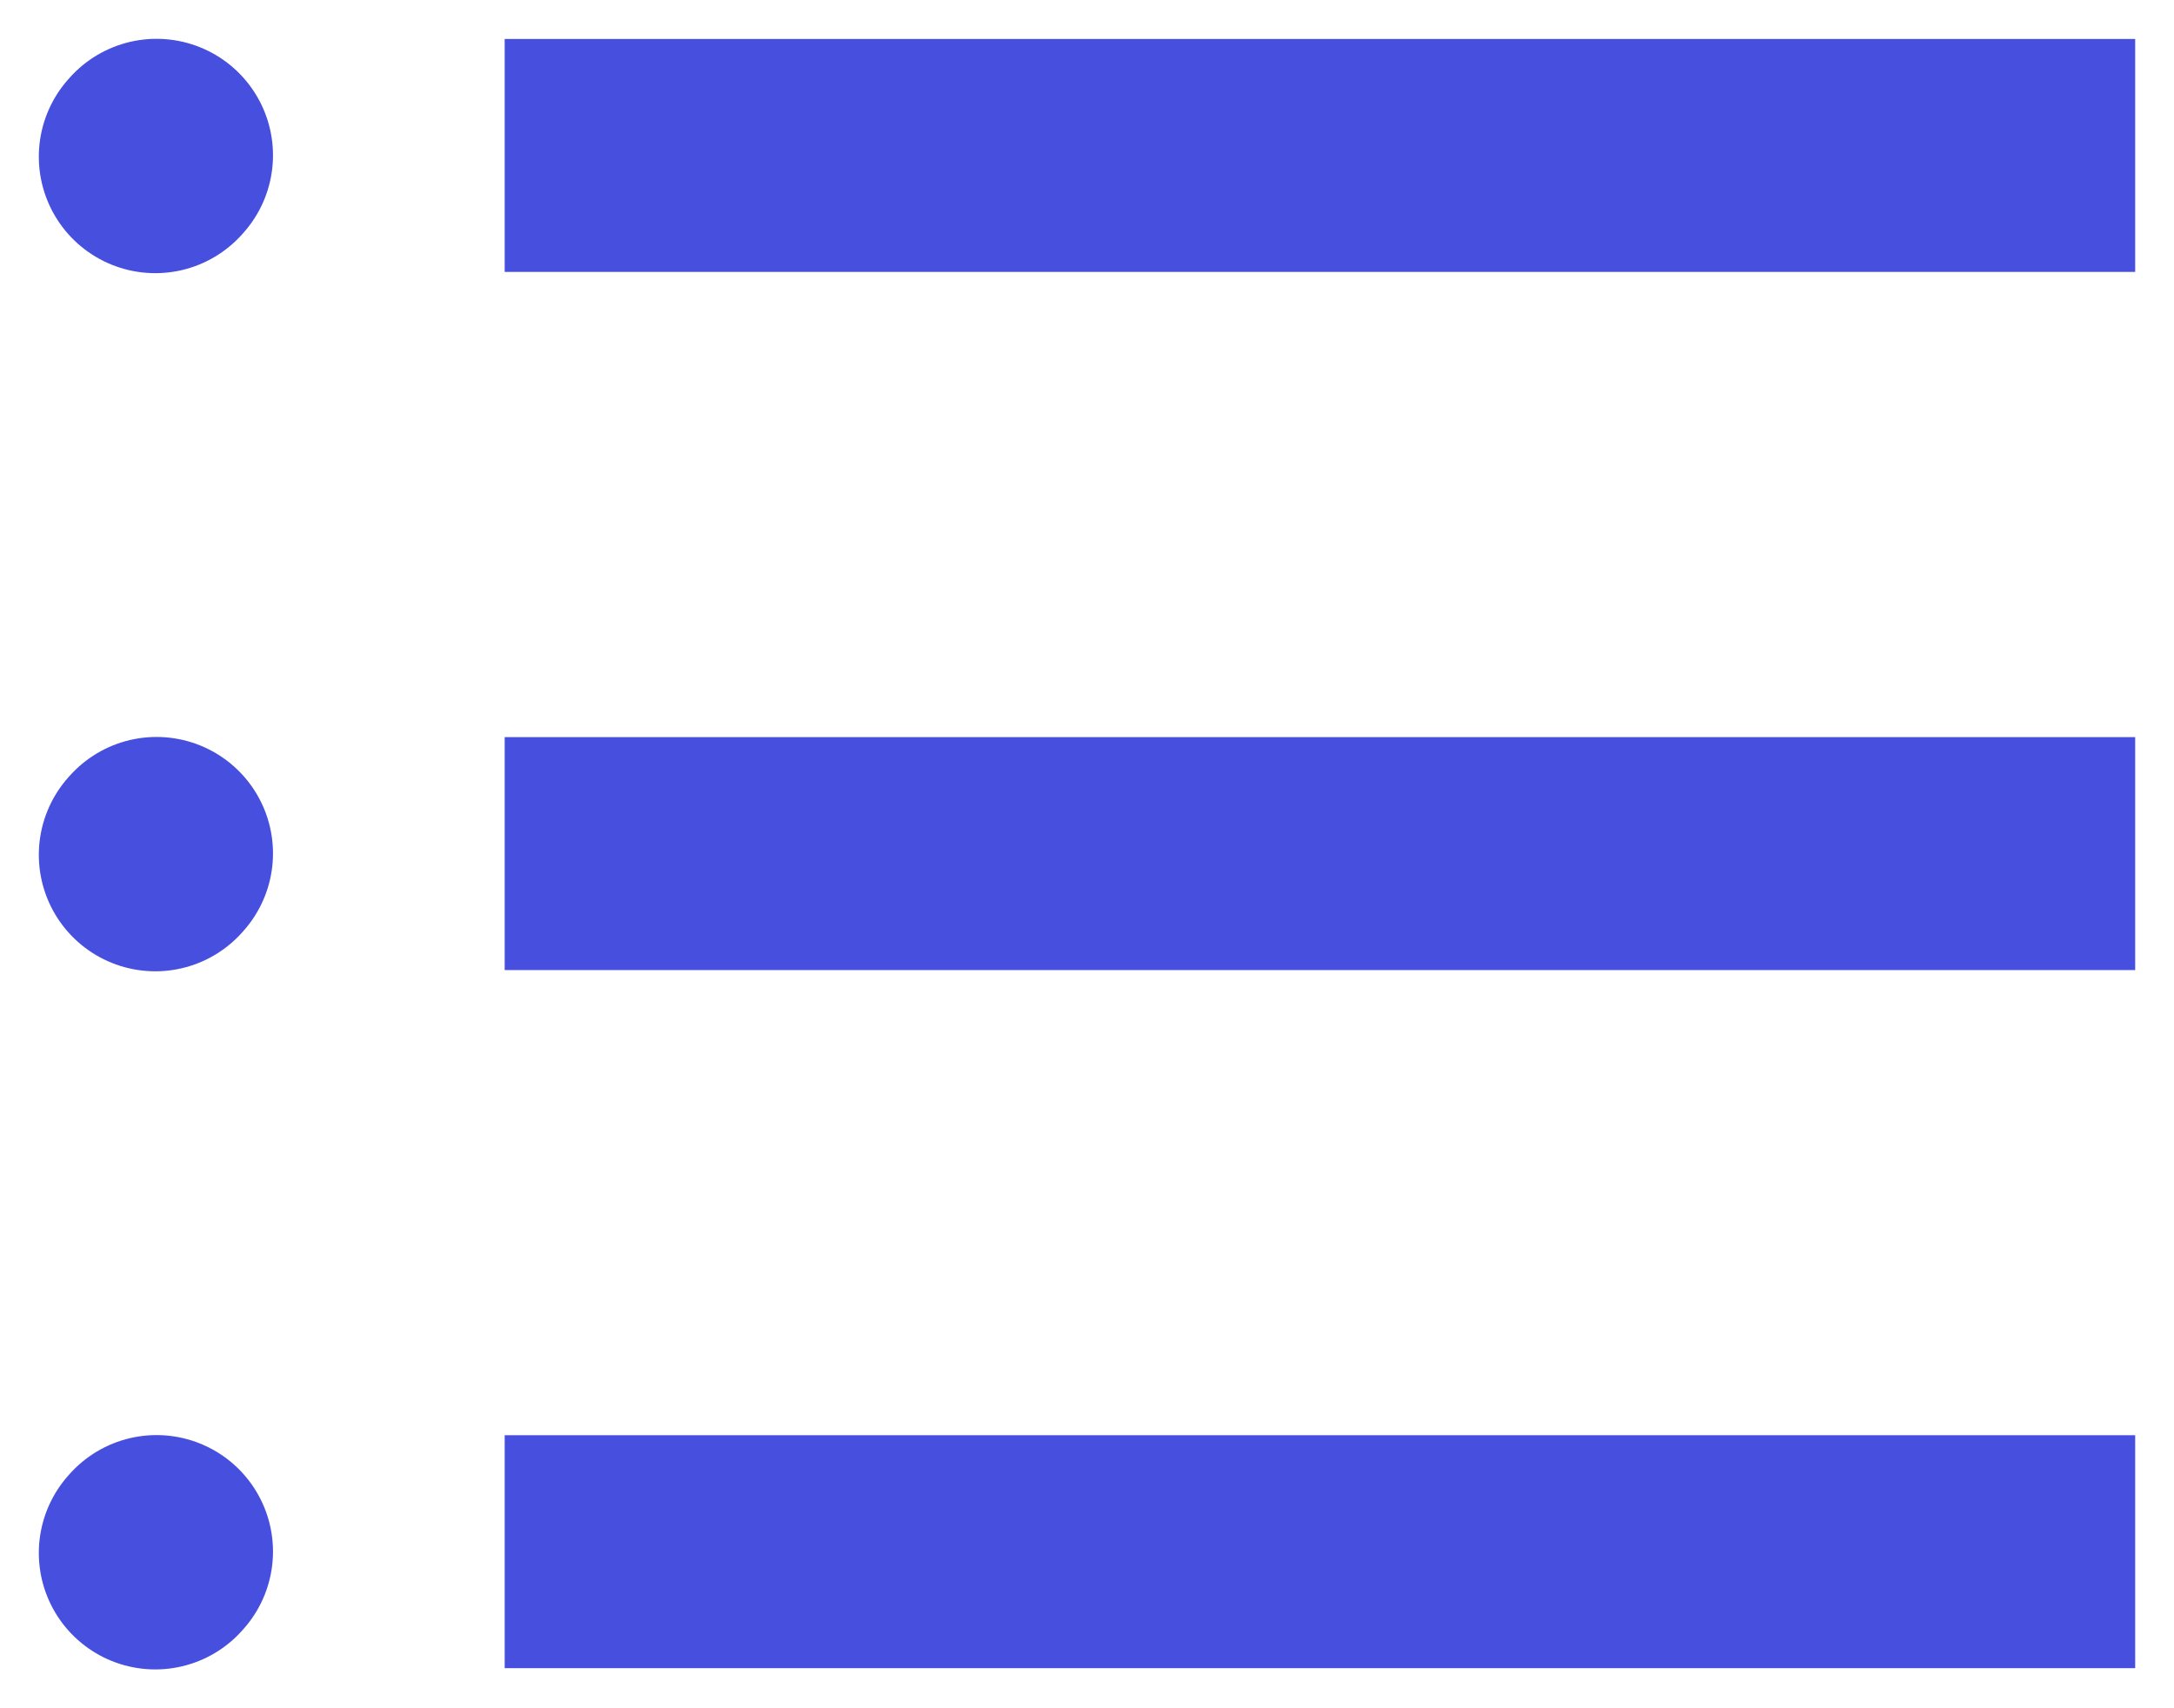 <svg width="28" height="22" viewBox="0 0 28 22" fill="none" xmlns="http://www.w3.org/2000/svg">
<path d="M8 2.002H26" stroke="#474FDE" stroke-width="3" stroke-linecap="square" stroke-linejoin="round"/>
<path d="M2 2.018L2.016 2" stroke="#474FDE" stroke-width="3" stroke-linecap="round" stroke-linejoin="round"/>
<path d="M2 11.009L2.016 10.991" stroke="#474FDE" stroke-width="3" stroke-linecap="round" stroke-linejoin="round"/>
<path d="M2 20L2.016 19.982" stroke="#474FDE" stroke-width="3" stroke-linecap="round" stroke-linejoin="round"/>
<path d="M8 10.993H26" stroke="#474FDE" stroke-width="3" stroke-linecap="square" stroke-linejoin="round"/>
<path d="M8 19.984H26" stroke="#474FDE" stroke-width="3" stroke-linecap="square" stroke-linejoin="round"/>
</svg>

